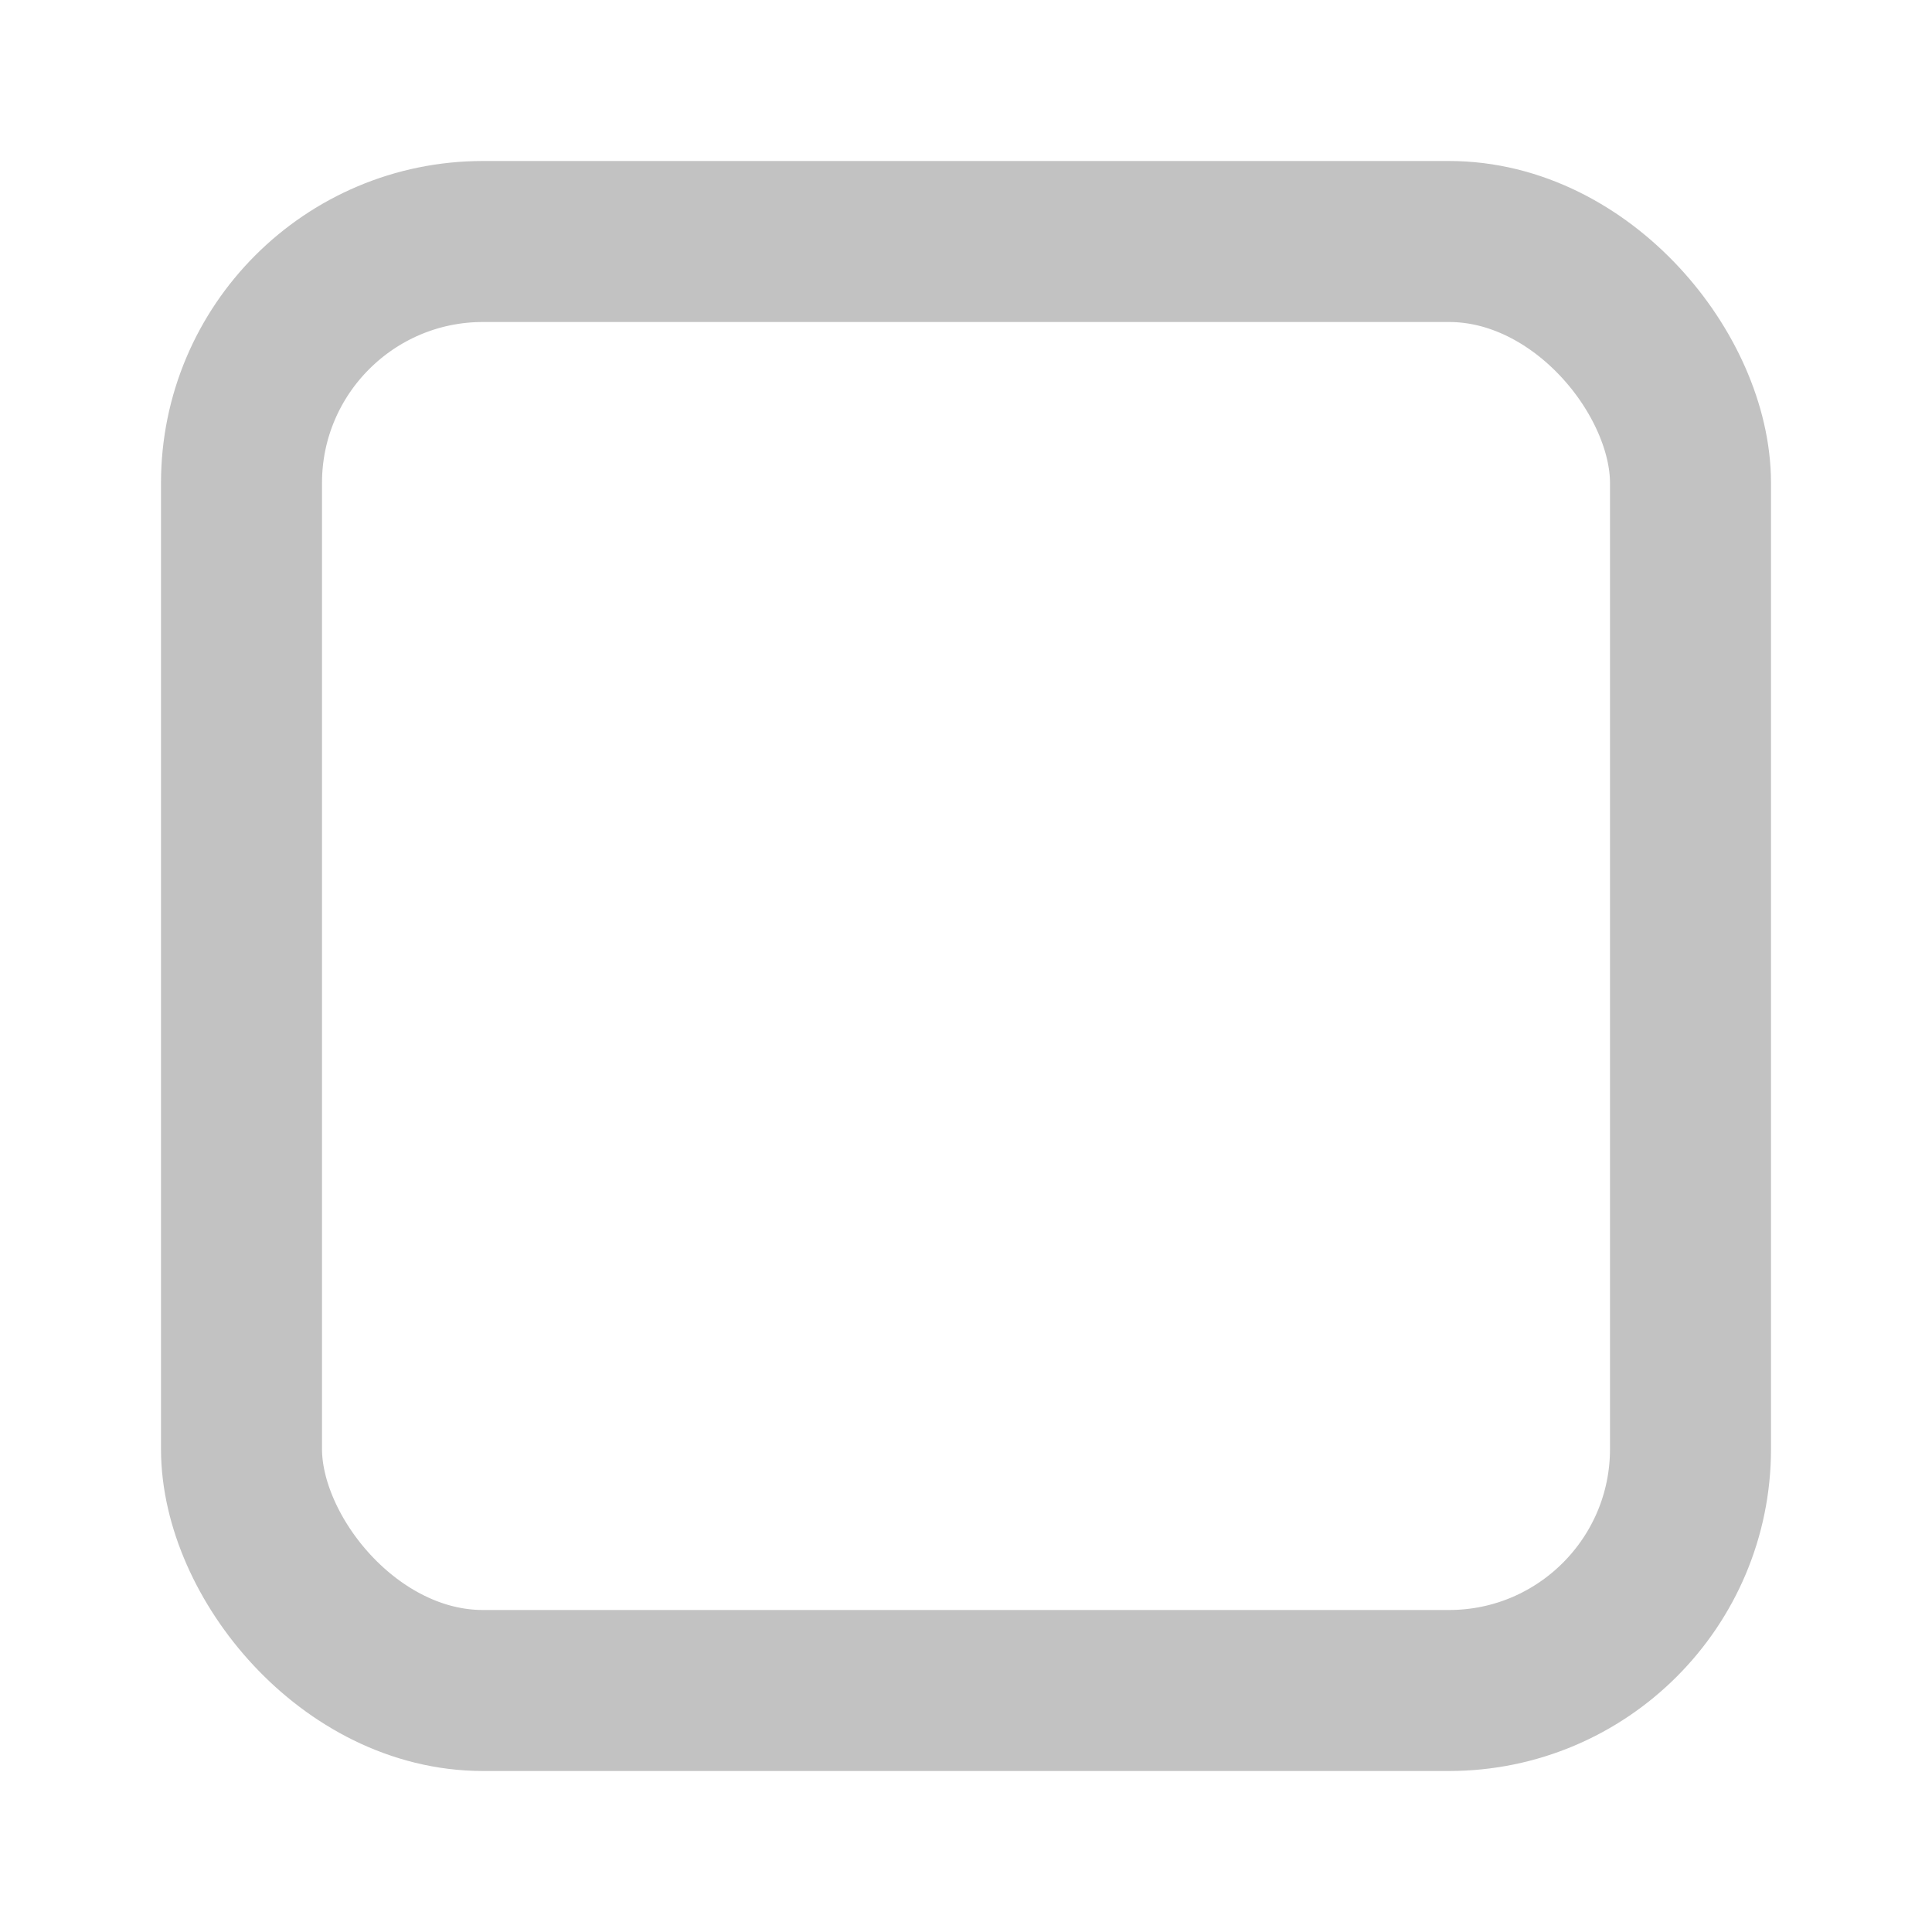 <svg xmlns:xlink="http://www.w3.org/1999/xlink" fill="none" height="24" viewBox="0 0 24 24" width="24" xmlns="http://www.w3.org/2000/svg" class="sc-6c968ec3-0 jETGYX"><path d="M9 11L12 14L22 4" stroke="#000000" stroke-linecap="round" stroke-linejoin="round" stroke-width="2px" stroke-opacity="0" fill="none"></path><path d="M21 12V19C21 19.53 20.789 20.039 20.414 20.414C20.039 20.789 19.53 21 19 21H5C4.47 21 3.961 20.789 3.586 20.414C3.211 20.039 3 19.53 3 19V5C3 4.47 3.211 3.961 3.586 3.586C3.961 3.211 4.47 3 5 3H16" stroke="#000000" stroke-linecap="round" stroke-linejoin="round" stroke-width="2px" stroke-opacity="0" fill="none"></path><rect height="18" rx="3" stroke="#C2C2C2" stroke-width="2px" width="18" x="3" y="3" fill="none"></rect></svg>